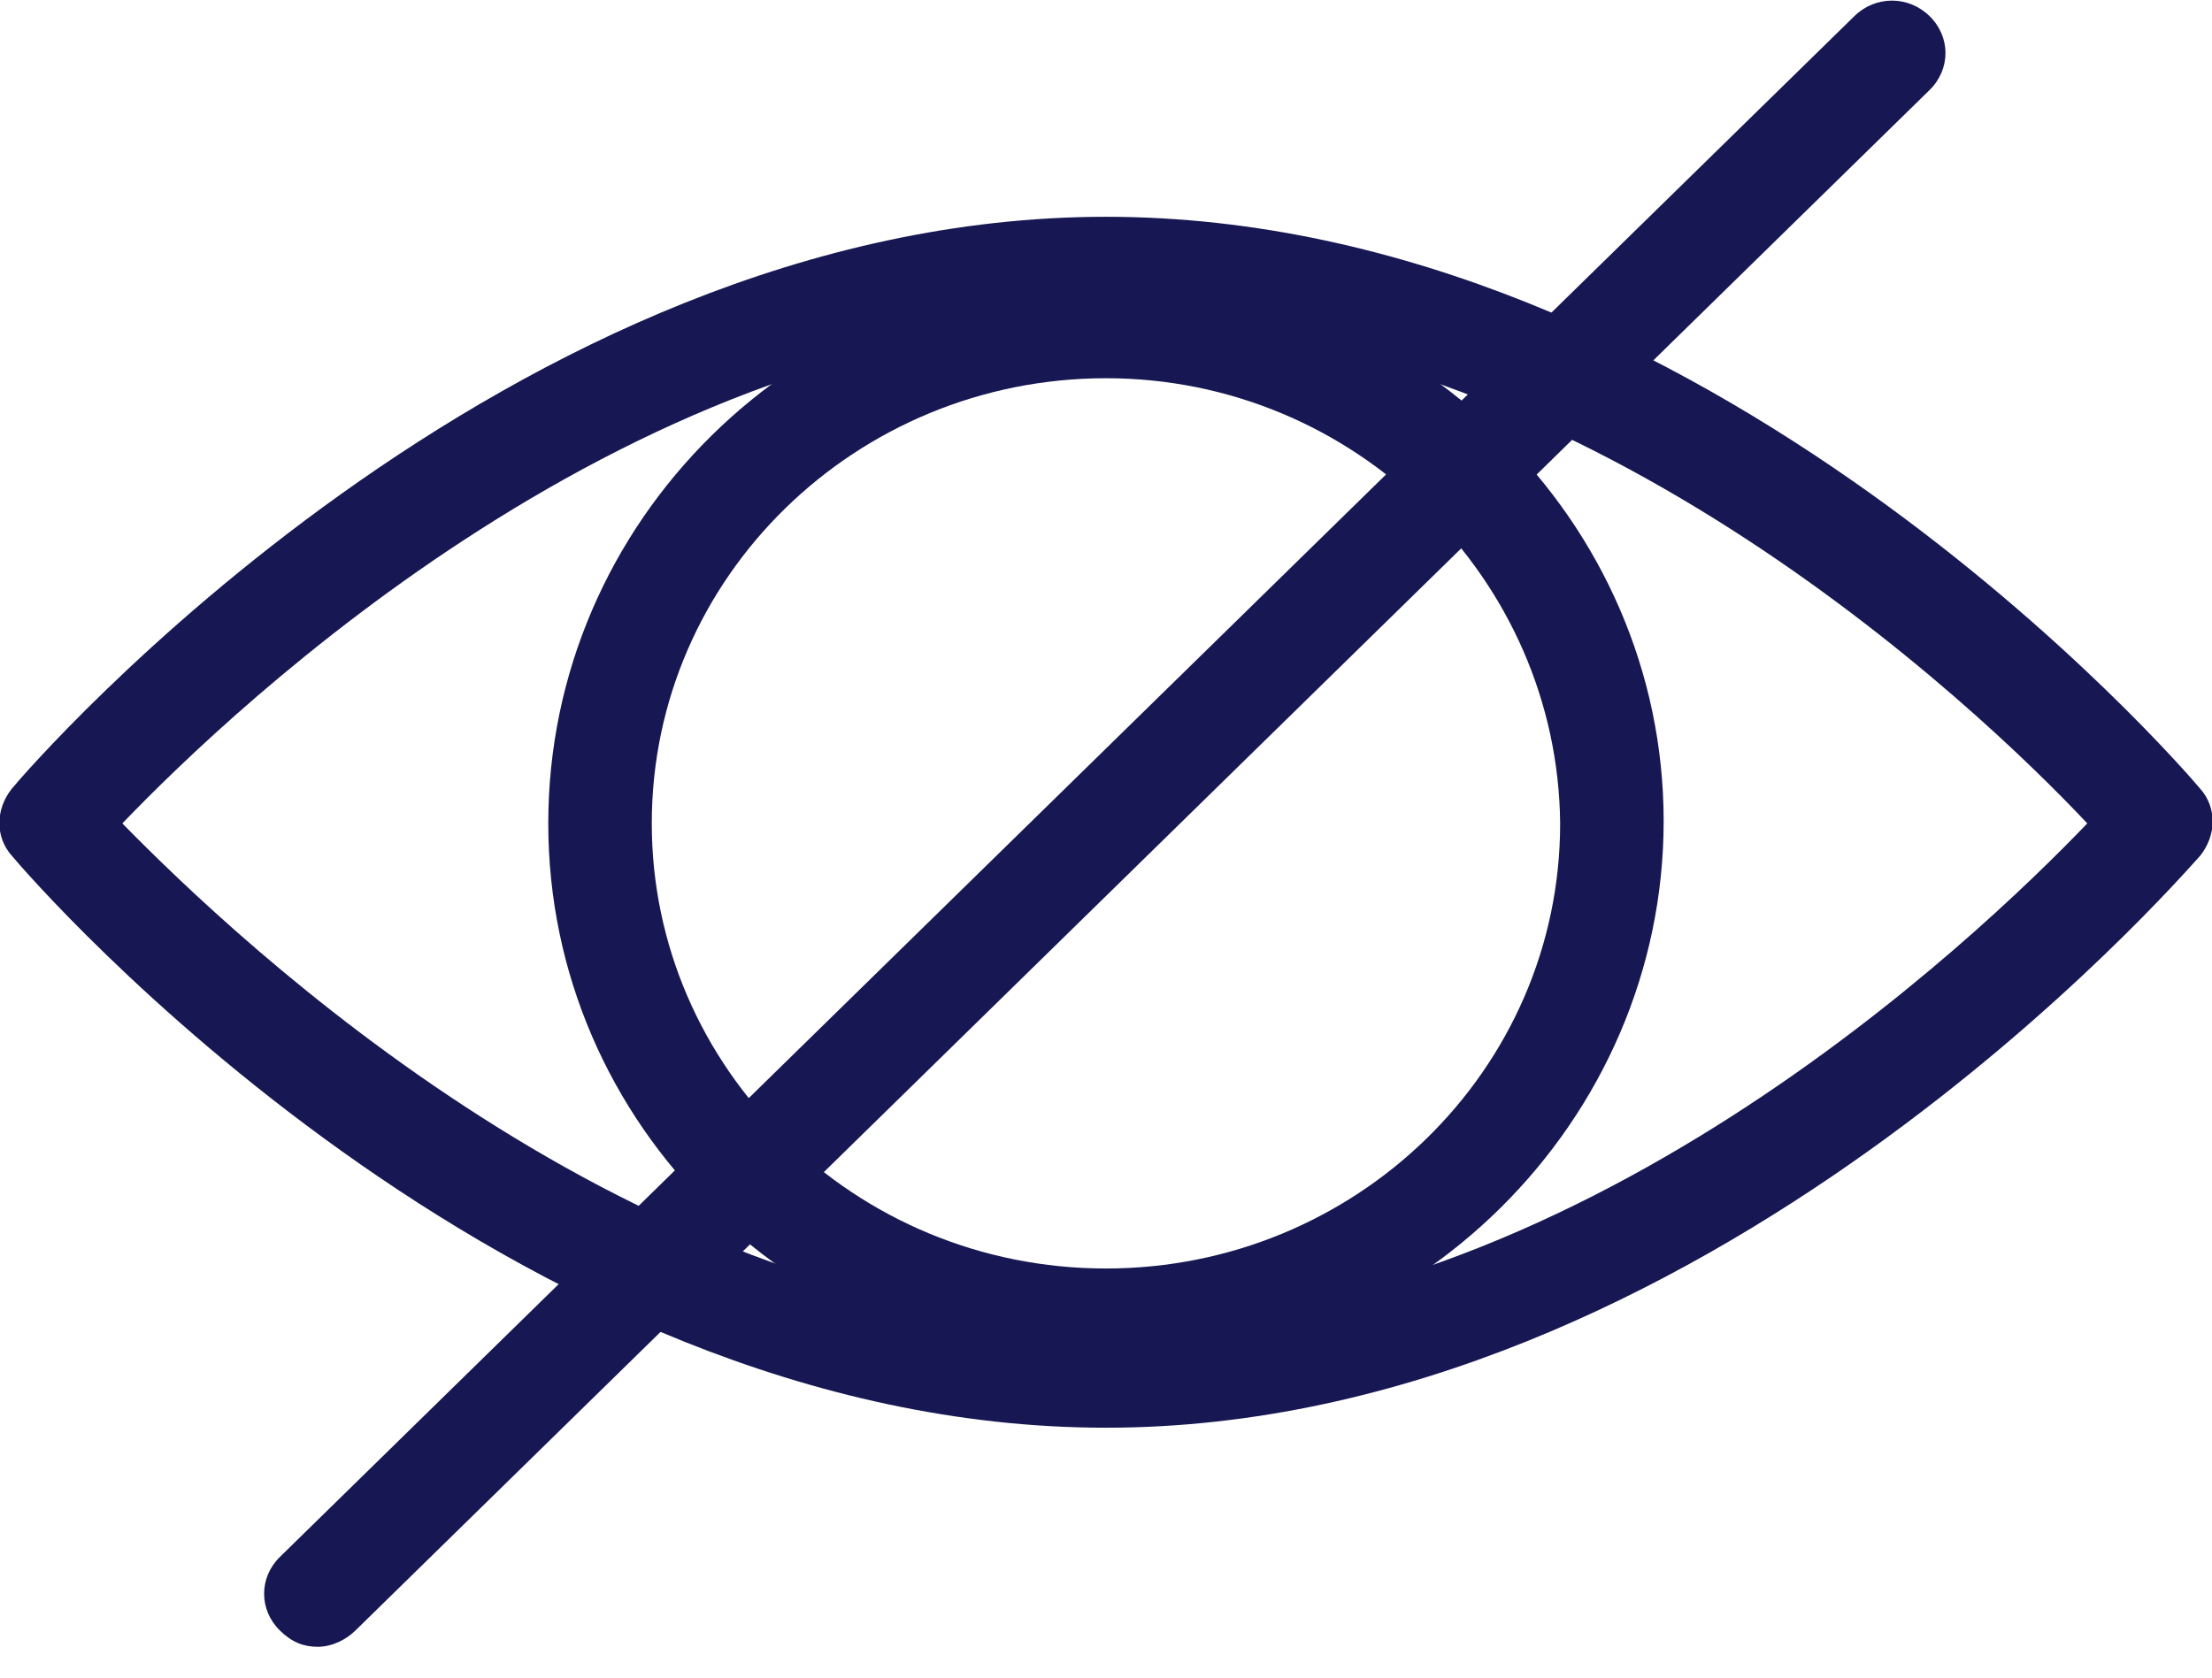 <svg viewBox="0 0 29 22" fill="none" xmlns="http://www.w3.org/2000/svg">
<path d="M14.5 18.723C6.633 18.723 0.432 11.554 0.154 11.221C-0.062 10.979 -0.062 10.617 0.154 10.344C0.401 10.042 6.633 2.843 14.5 2.843C22.367 2.843 28.568 10.012 28.846 10.344C29.062 10.586 29.062 10.949 28.846 11.221C28.568 11.524 22.336 18.723 14.5 18.723ZM1.604 10.798C3.085 12.31 8.361 17.361 14.5 17.361C20.639 17.361 25.915 12.31 27.365 10.798C25.915 9.255 20.639 4.235 14.5 4.235C8.361 4.235 3.085 9.255 1.604 10.798Z" fill="#171753"/>
<path d="M14.5 17.966C10.458 17.966 7.188 14.76 7.188 10.798C7.188 6.836 10.458 3.599 14.5 3.599C18.541 3.599 21.811 6.836 21.811 10.768C21.811 14.7 18.541 17.966 14.5 17.966ZM14.5 4.96C11.229 4.96 8.545 7.562 8.545 10.798C8.545 14.004 11.199 16.635 14.5 16.635C17.77 16.635 20.454 14.034 20.454 10.798C20.423 7.592 17.77 4.96 14.5 4.96Z" fill="#171753"/>
<path d="M4.165 21.596C3.98 21.596 3.825 21.535 3.671 21.384C3.393 21.112 3.393 20.688 3.671 20.416L24.311 0.212C24.588 -0.06 25.02 -0.06 25.298 0.212C25.575 0.484 25.575 0.907 25.298 1.18L4.658 21.384C4.535 21.505 4.35 21.596 4.165 21.596Z" fill="#171753"/>
</svg>
